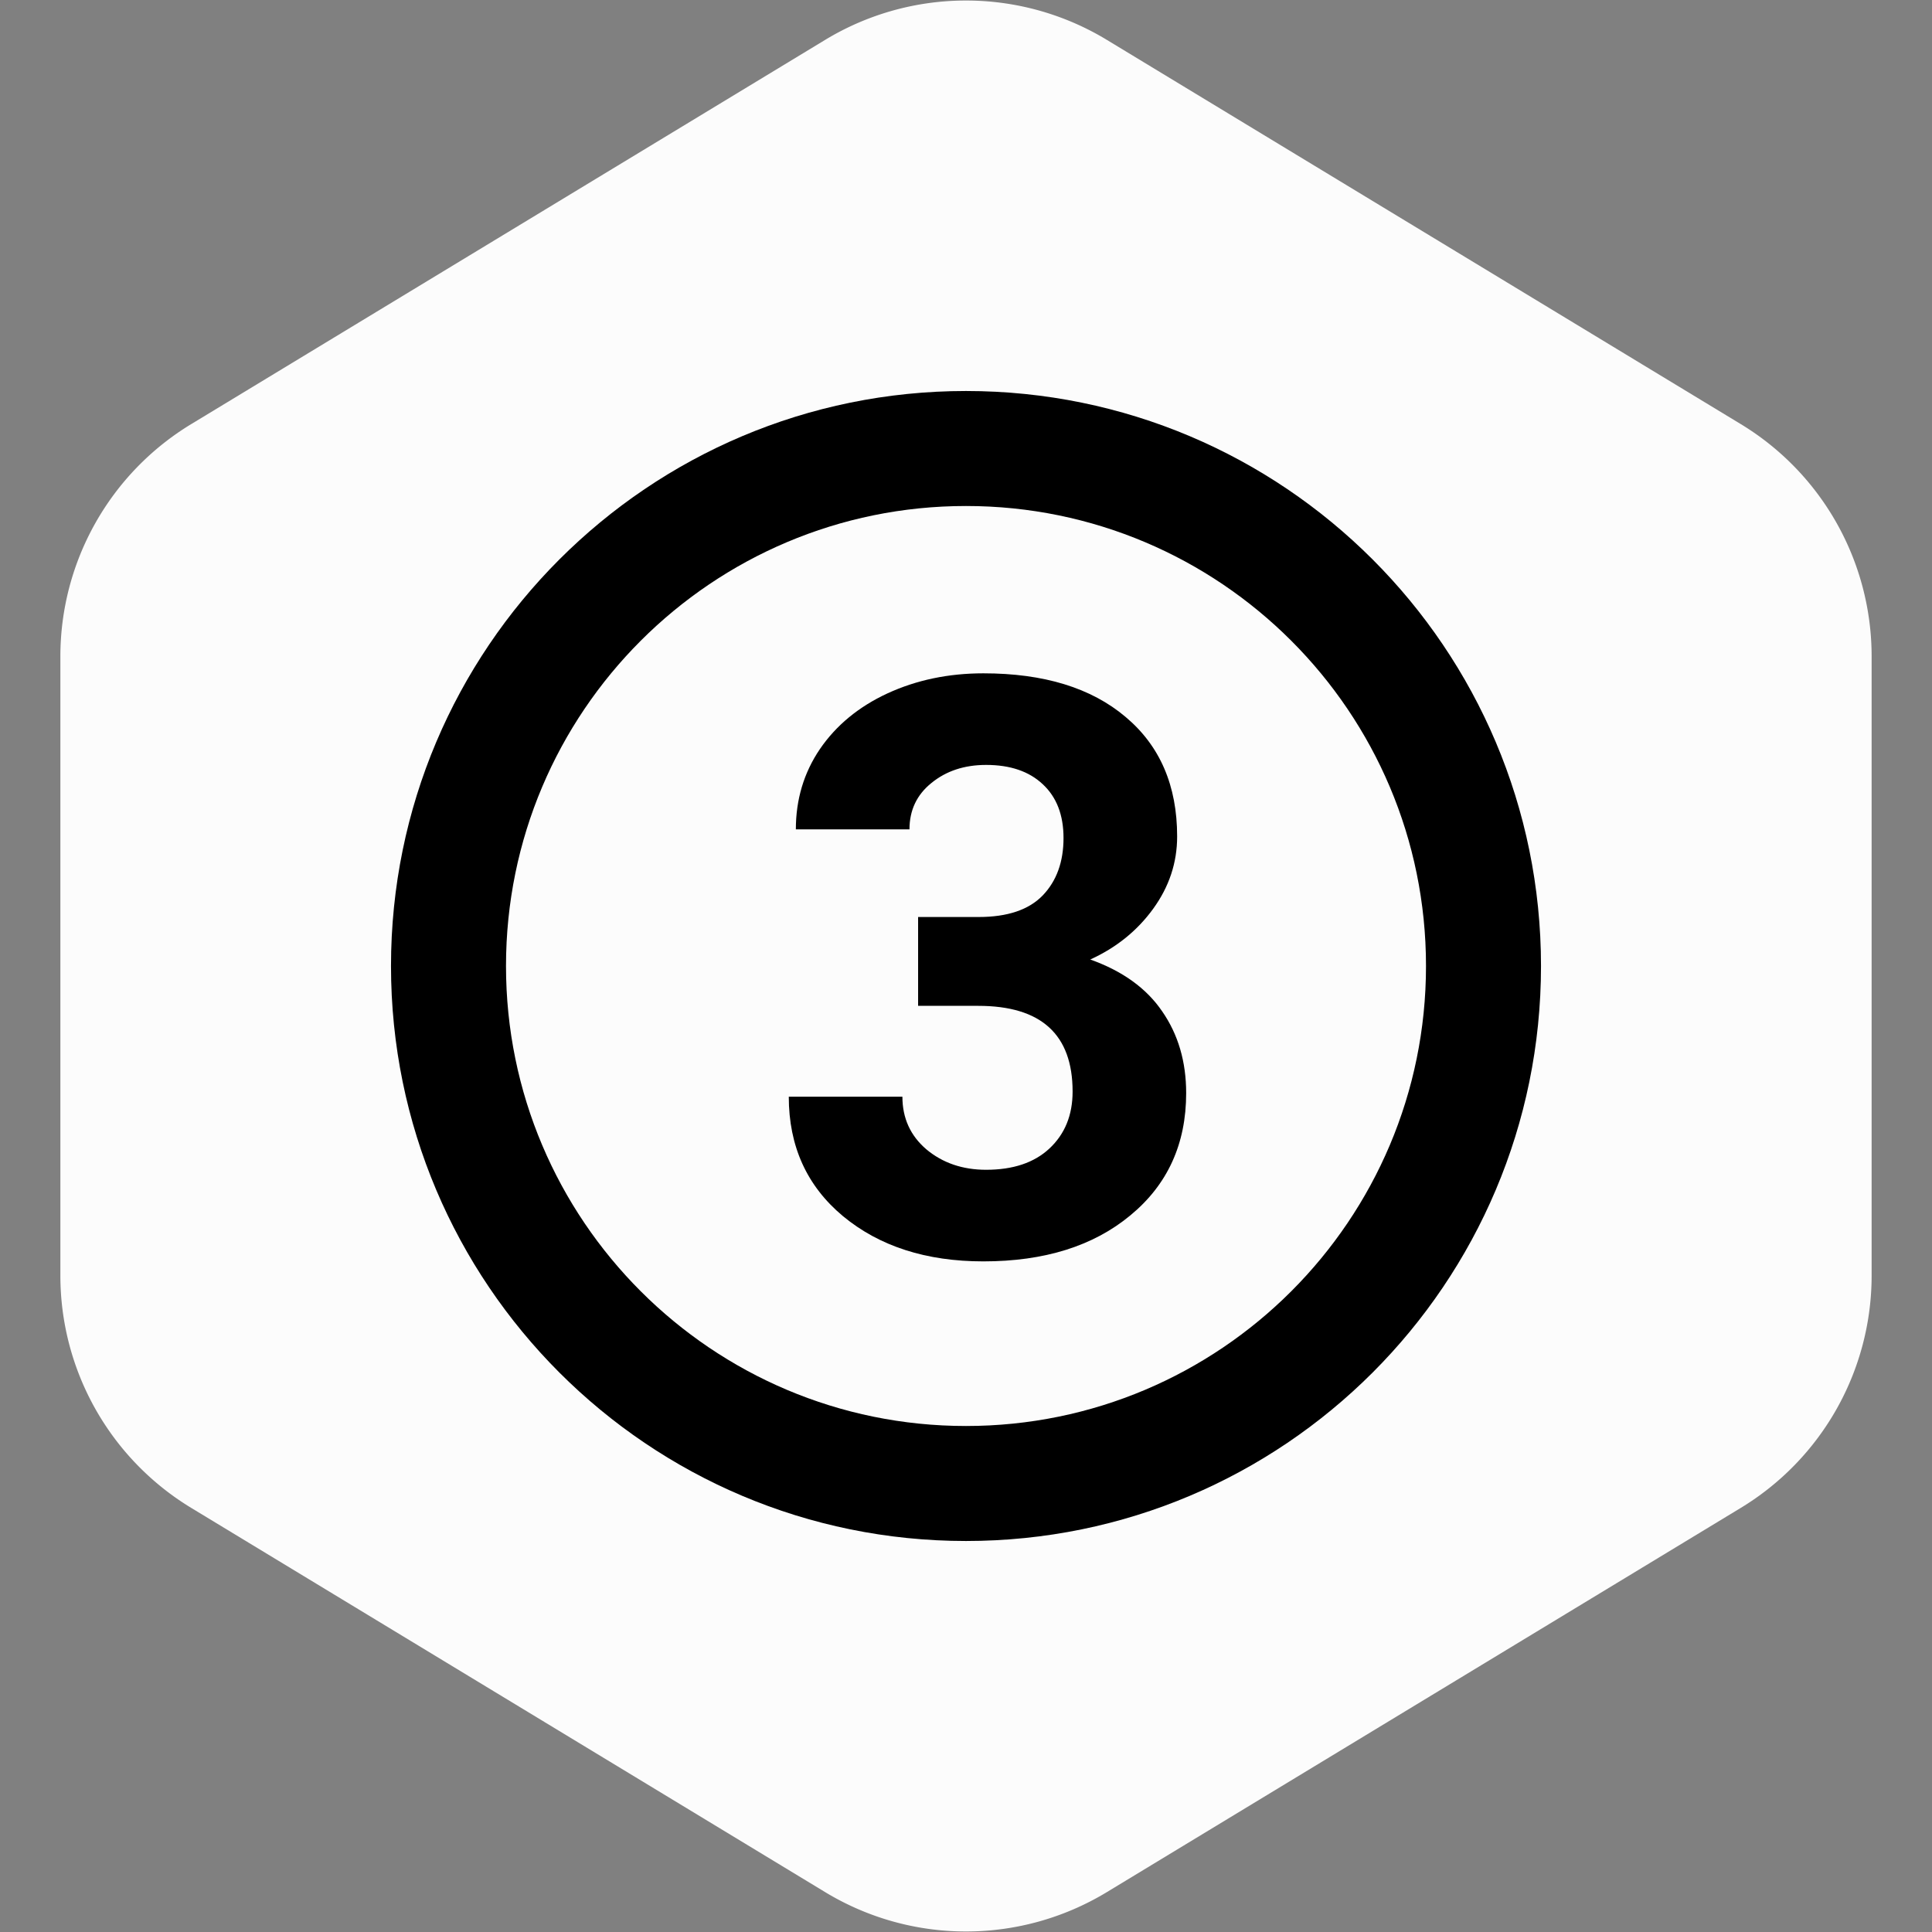 <!DOCTYPE svg PUBLIC "-//W3C//DTD SVG 1.1//EN" "http://www.w3.org/Graphics/SVG/1.1/DTD/svg11.dtd">
<!-- Uploaded to: SVG Repo, www.svgrepo.com, Transformed by: SVG Repo Mixer Tools -->
<svg width="64px" height="64px" viewBox="-4.8 -4.8 33.60 33.60" fill="none" xmlns="http://www.w3.org/2000/svg">
<rect x="-4.8" y="-4.8" width="33.60" height="33.60" fill="#808080" stroke="none"/>
<g id="SVGRepo_bgCarrier" stroke-width="0">
<path transform="translate(-4.8, -4.8), scale(2.1)" fill="#fcfcfc" d="M9.166.33a2.25 2.25 0 00-2.332 0l-5.25 3.182A2.25 2.25 0 00.5 5.436v5.128a2.25 2.25 0 001.084 1.924l5.25 3.182a2.25 2.25 0 002.332 0l5.25-3.182a2.25 2.25 0 001.084-1.924V5.436a2.25 2.25 0 00-1.084-1.924L9.166.33z" strokewidth="0"/>
</g>
<g id="SVGRepo_tracerCarrier" stroke-linecap="round" stroke-linejoin="round"/>
<g id="SVGRepo_iconCarrier"> <path d="M12.22 11.148H11.167V12.693H12.213C13.307 12.693 13.854 13.19 13.854 14.184C13.854 14.594 13.719 14.924 13.45 15.175C13.186 15.421 12.819 15.544 12.35 15.544C11.94 15.544 11.593 15.425 11.31 15.188C11.033 14.951 10.894 14.646 10.894 14.273H8.918C8.918 15.134 9.232 15.826 9.861 16.351C10.495 16.875 11.308 17.137 12.302 17.137C13.364 17.137 14.216 16.87 14.858 16.337C15.505 15.804 15.829 15.095 15.829 14.211C15.829 13.664 15.69 13.19 15.412 12.789C15.139 12.388 14.722 12.087 14.161 11.887C14.612 11.682 14.977 11.388 15.255 11.005C15.533 10.622 15.672 10.203 15.672 9.747C15.672 8.863 15.373 8.17 14.776 7.669C14.179 7.163 13.354 6.91 12.302 6.91C11.696 6.91 11.14 7.026 10.634 7.259C10.133 7.491 9.741 7.815 9.458 8.229C9.18 8.64 9.041 9.104 9.041 9.624H11.017C11.017 9.291 11.144 9.022 11.399 8.817C11.655 8.608 11.971 8.503 12.35 8.503C12.769 8.503 13.097 8.615 13.334 8.838C13.575 9.061 13.696 9.373 13.696 9.774C13.696 10.189 13.575 10.522 13.334 10.773C13.092 11.023 12.721 11.148 12.22 11.148Z" fill="#000000"/> <path fill-rule="evenodd" clip-rule="evenodd" d="M22 12C22 17.523 17.523 22 12 22C6.477 22 2 17.523 2 12C2 6.477 6.477 2 12 2C17.523 2 22 6.477 22 12ZM20 12C20 16.418 16.418 20 12 20C7.582 20 4 16.418 4 12C4 7.582 7.582 4 12 4C16.418 4 20 7.582 20 12Z" fill="#000000"/> </g>
</svg>